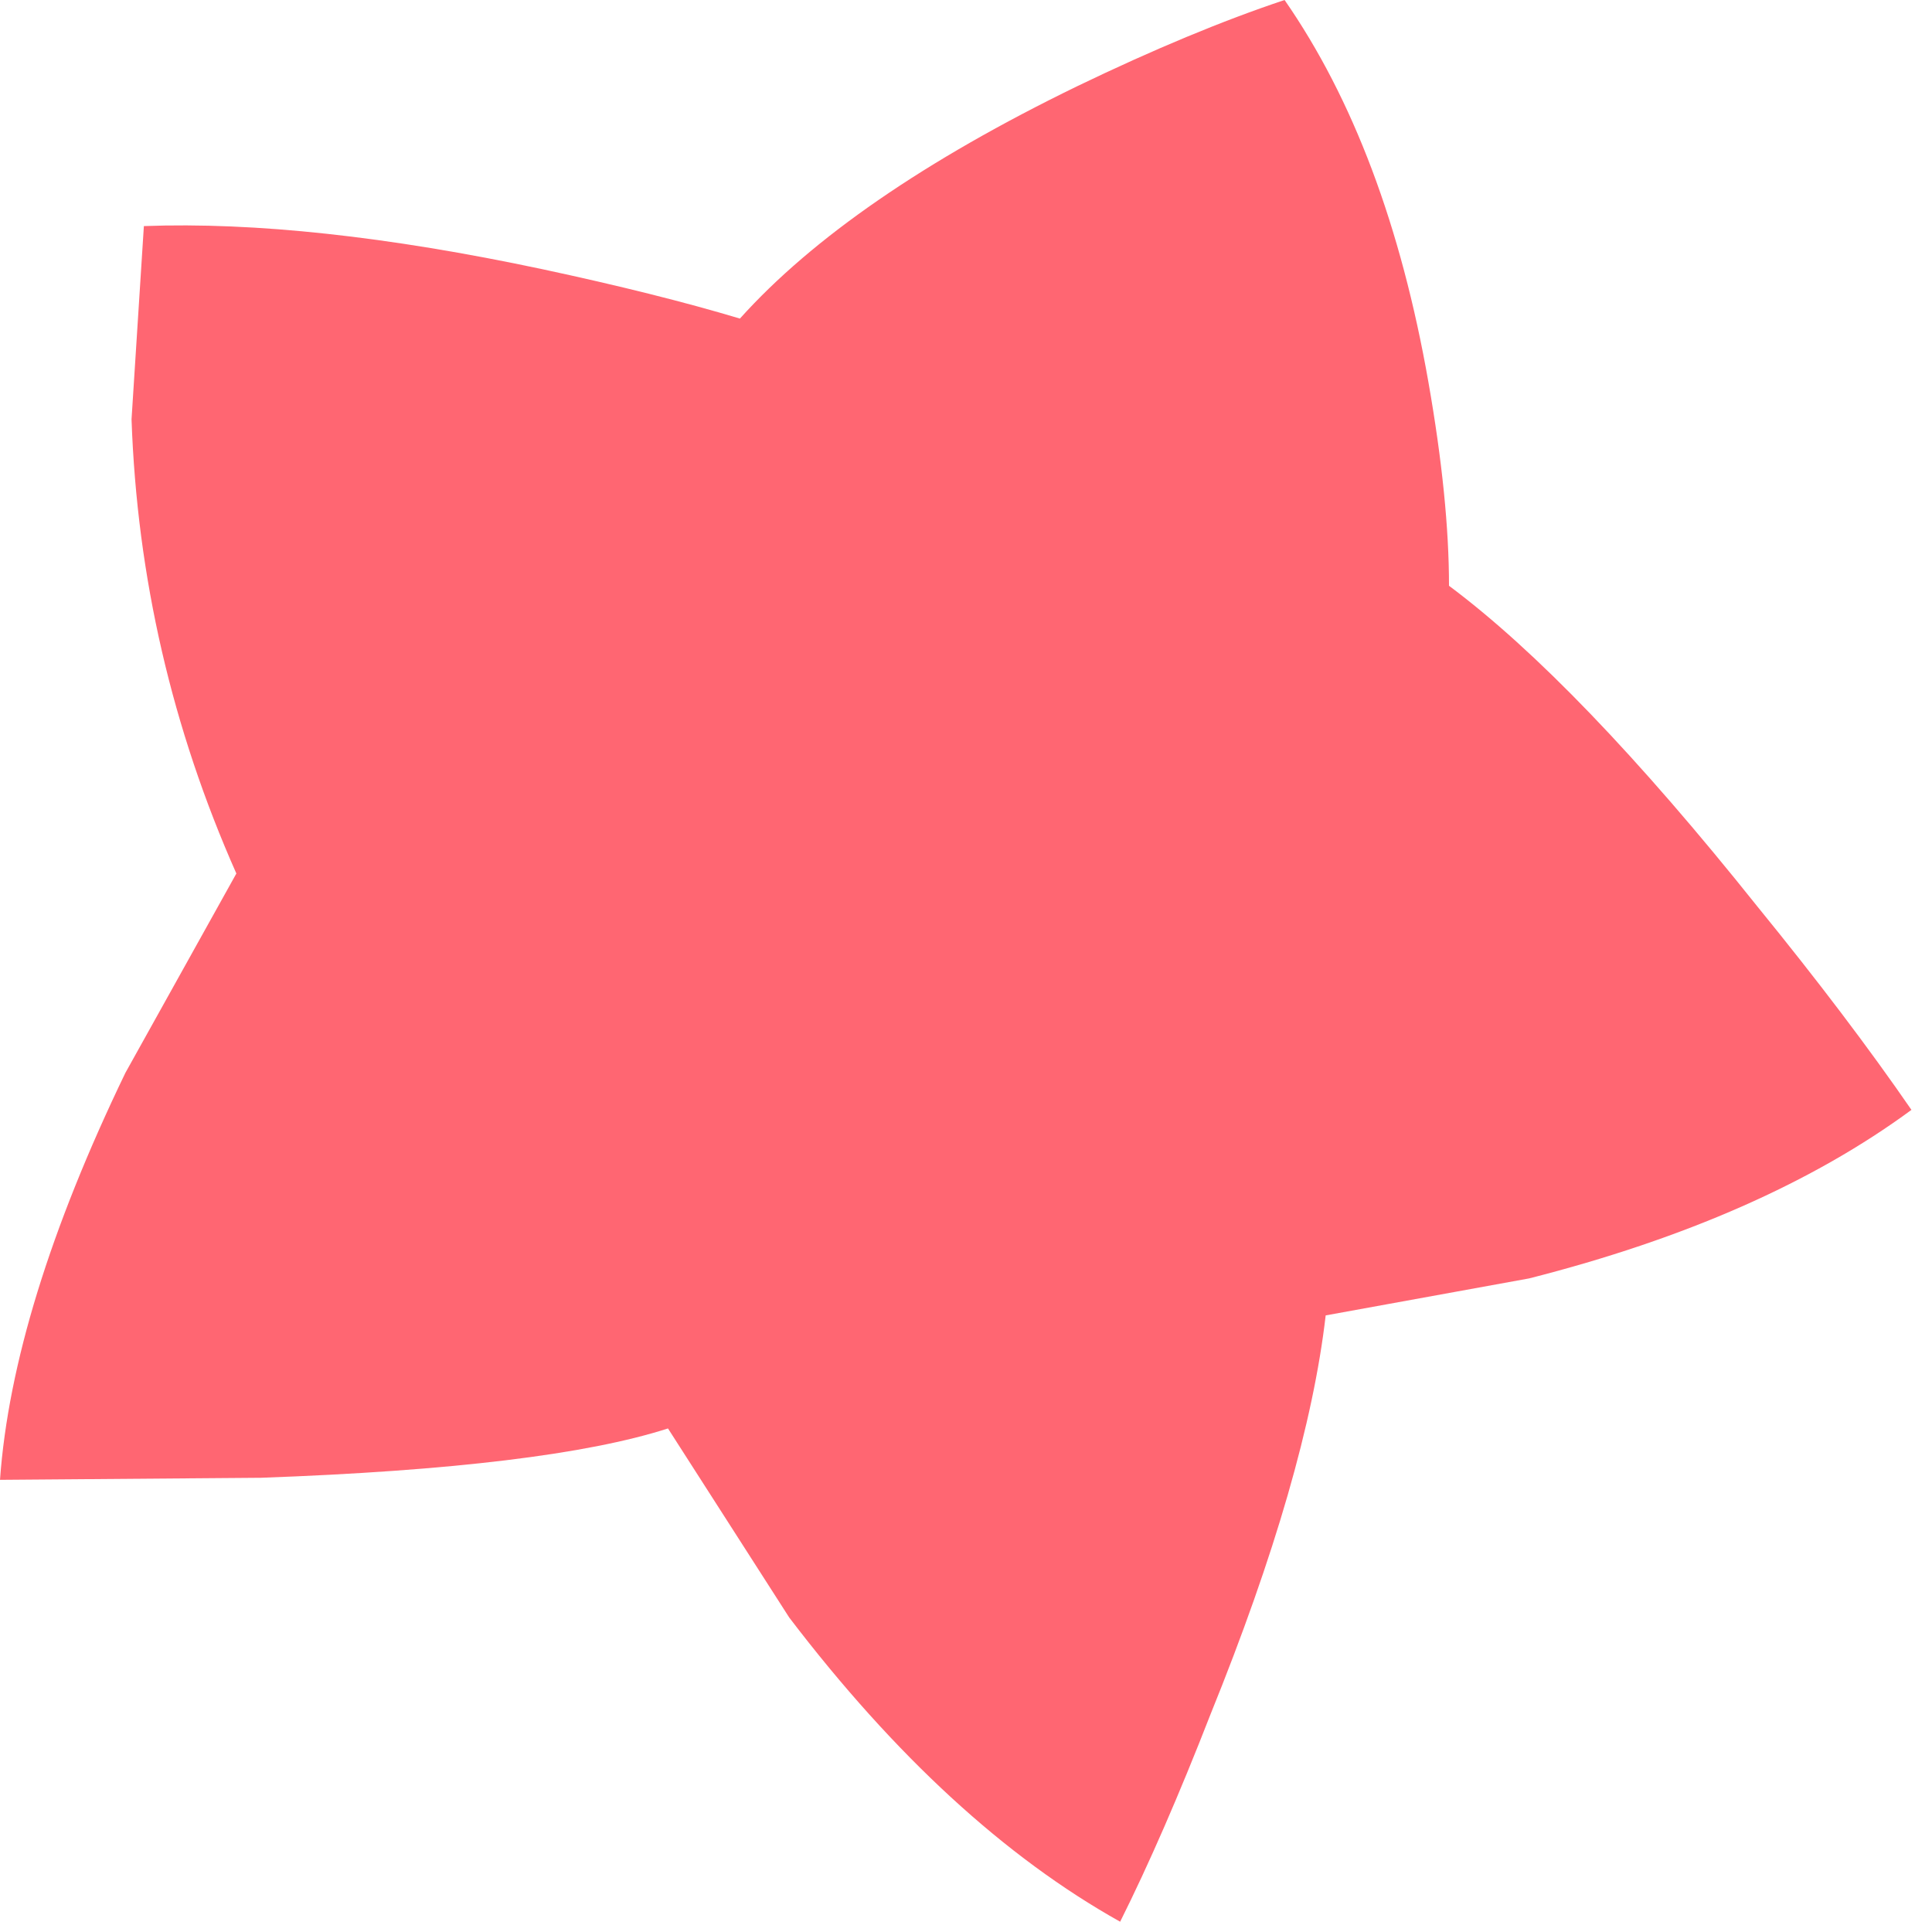 <?xml version="1.0"?>
<!DOCTYPE svg PUBLIC "-//W3C//DTD SVG 1.1//EN" "http://www.w3.org/Graphics/SVG/1.1/DTD/svg11.dtd">
<svg version='1.1' width='47px' height='47px' xmlns='http://www.w3.org/2000/svg' xmlns:xlink='http://www.w3.org/1999/xlink'>
		<path d="M 168 419.55 Q 170.2 422.25 171.75 424.5 Q 168.15 427.15 162.45 428.6 L 157.5 429.5 Q 157.05 433.4 154.7 439.2 Q 153.55 442.15 152.5 444.25 Q 148.3 441.9 144.45 436.85 L 141.5 432.25 Q 138.55 433.2 131.6 433.45 L 125.25 433.5 Q 125.55 429.3 128.3 423.6 L 131 418.75 Q 128.65 413.45 128.45 407.7 L 128.75 403 Q 132.8 402.85 138.45 404.05 Q 141.25 404.65 143.25 405.25 Q 145.9 402.3 151.45 399.6 Q 154.25 398.25 156.5 397.5 Q 159 401.1 160 406.8 Q 160.5 409.65 160.5 411.75 Q 163.65 414.1 168 419.55 Z" transform="translate(-125.25,-397.5)" fill="#FF6672"/>
</svg>
